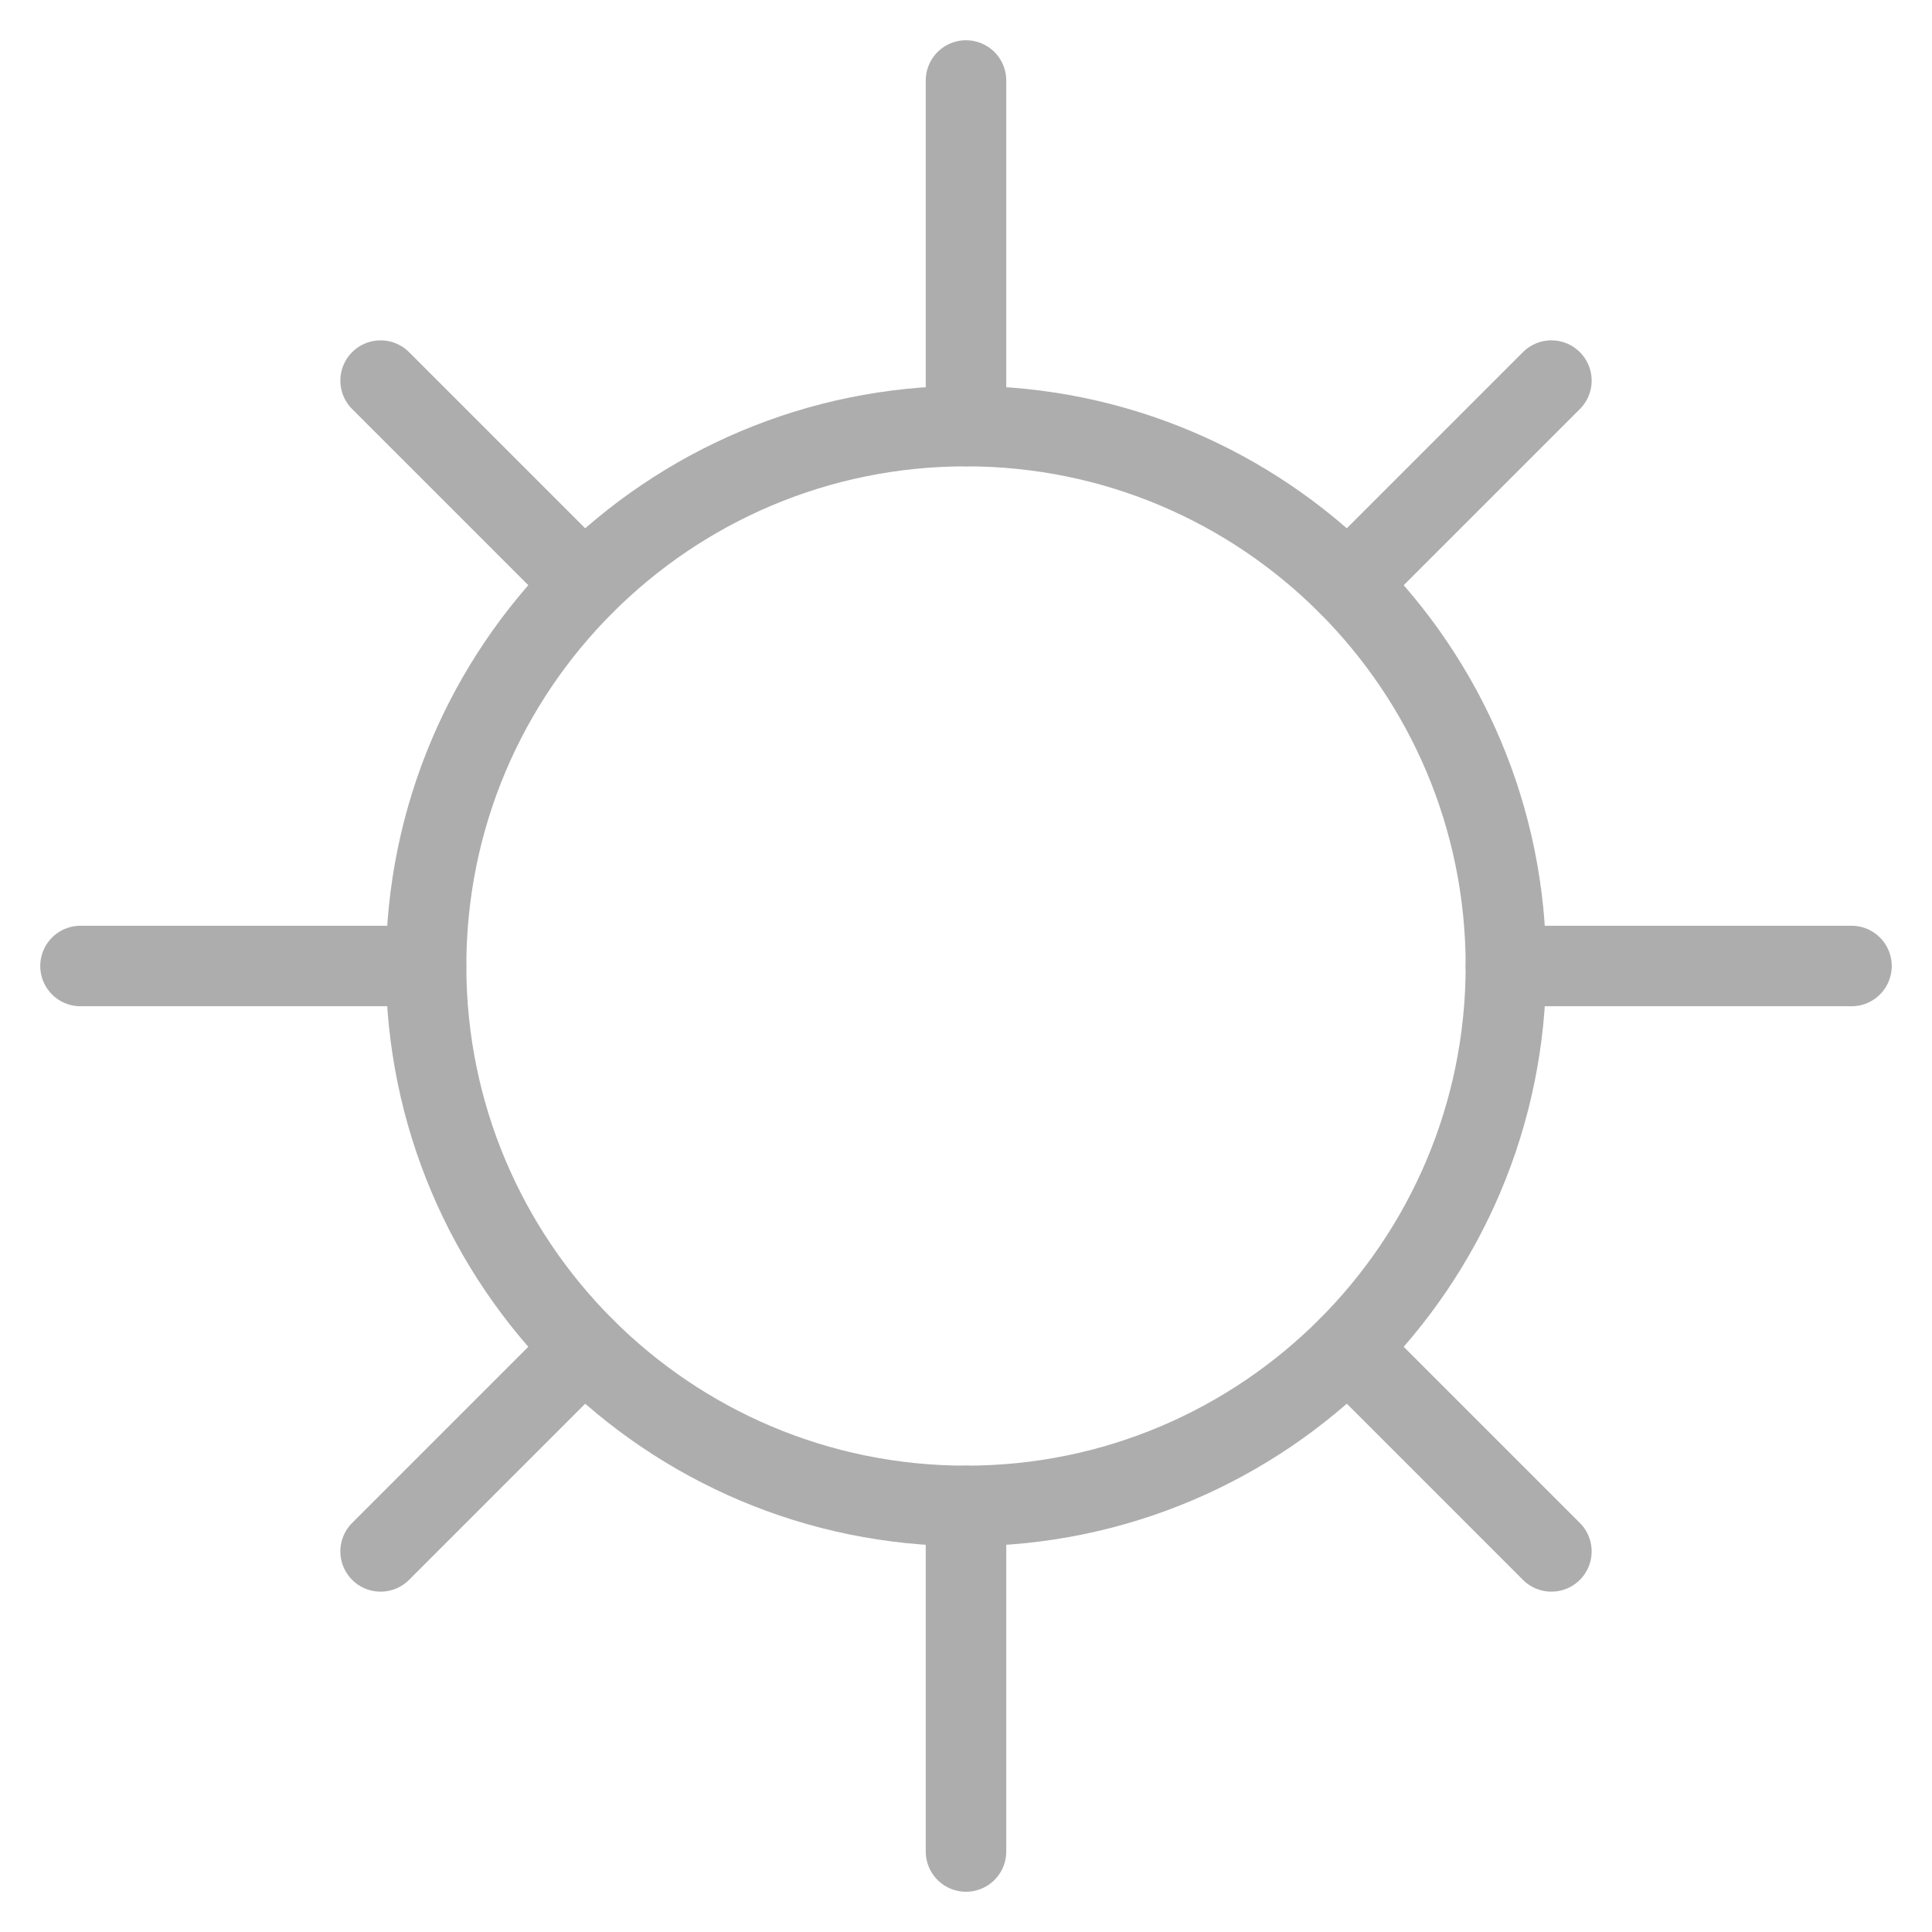 <svg width="24" height="24" viewBox="0 0 24 24" fill="none" xmlns="http://www.w3.org/2000/svg">
<path d="M12 5.292V1" stroke="#ADADAD" stroke-linecap="round" stroke-linejoin="round"/>
<path d="M12 18.707V23" stroke="#ADADAD" stroke-linecap="round" stroke-linejoin="round"/>
<path d="M18.707 12H23" stroke="#ADADAD" stroke-linecap="round" stroke-linejoin="round"/>
<path d="M5.292 12H1" stroke="#ADADAD" stroke-linecap="round" stroke-linejoin="round"/>
<path d="M16.743 16.743L19.272 19.272" stroke="#ADADAD" stroke-linecap="round" stroke-linejoin="round"/>
<path d="M4.728 4.728L7.257 7.257" stroke="#ADADAD" stroke-linecap="round" stroke-linejoin="round"/>
<path d="M12 18.707C15.704 18.707 18.707 15.704 18.707 12C18.707 8.296 15.704 5.293 12 5.293C8.296 5.293 5.293 8.296 5.293 12C5.293 15.704 8.296 18.707 12 18.707Z" stroke="#ADADAD" stroke-linecap="round" stroke-linejoin="round"/>
<path d="M7.257 16.743L4.728 19.272" stroke="#ADADAD" stroke-linecap="round" stroke-linejoin="round"/>
<path d="M19.272 4.728L16.743 7.257" stroke="#ADADAD" stroke-linecap="round" stroke-linejoin="round"/>
</svg>
